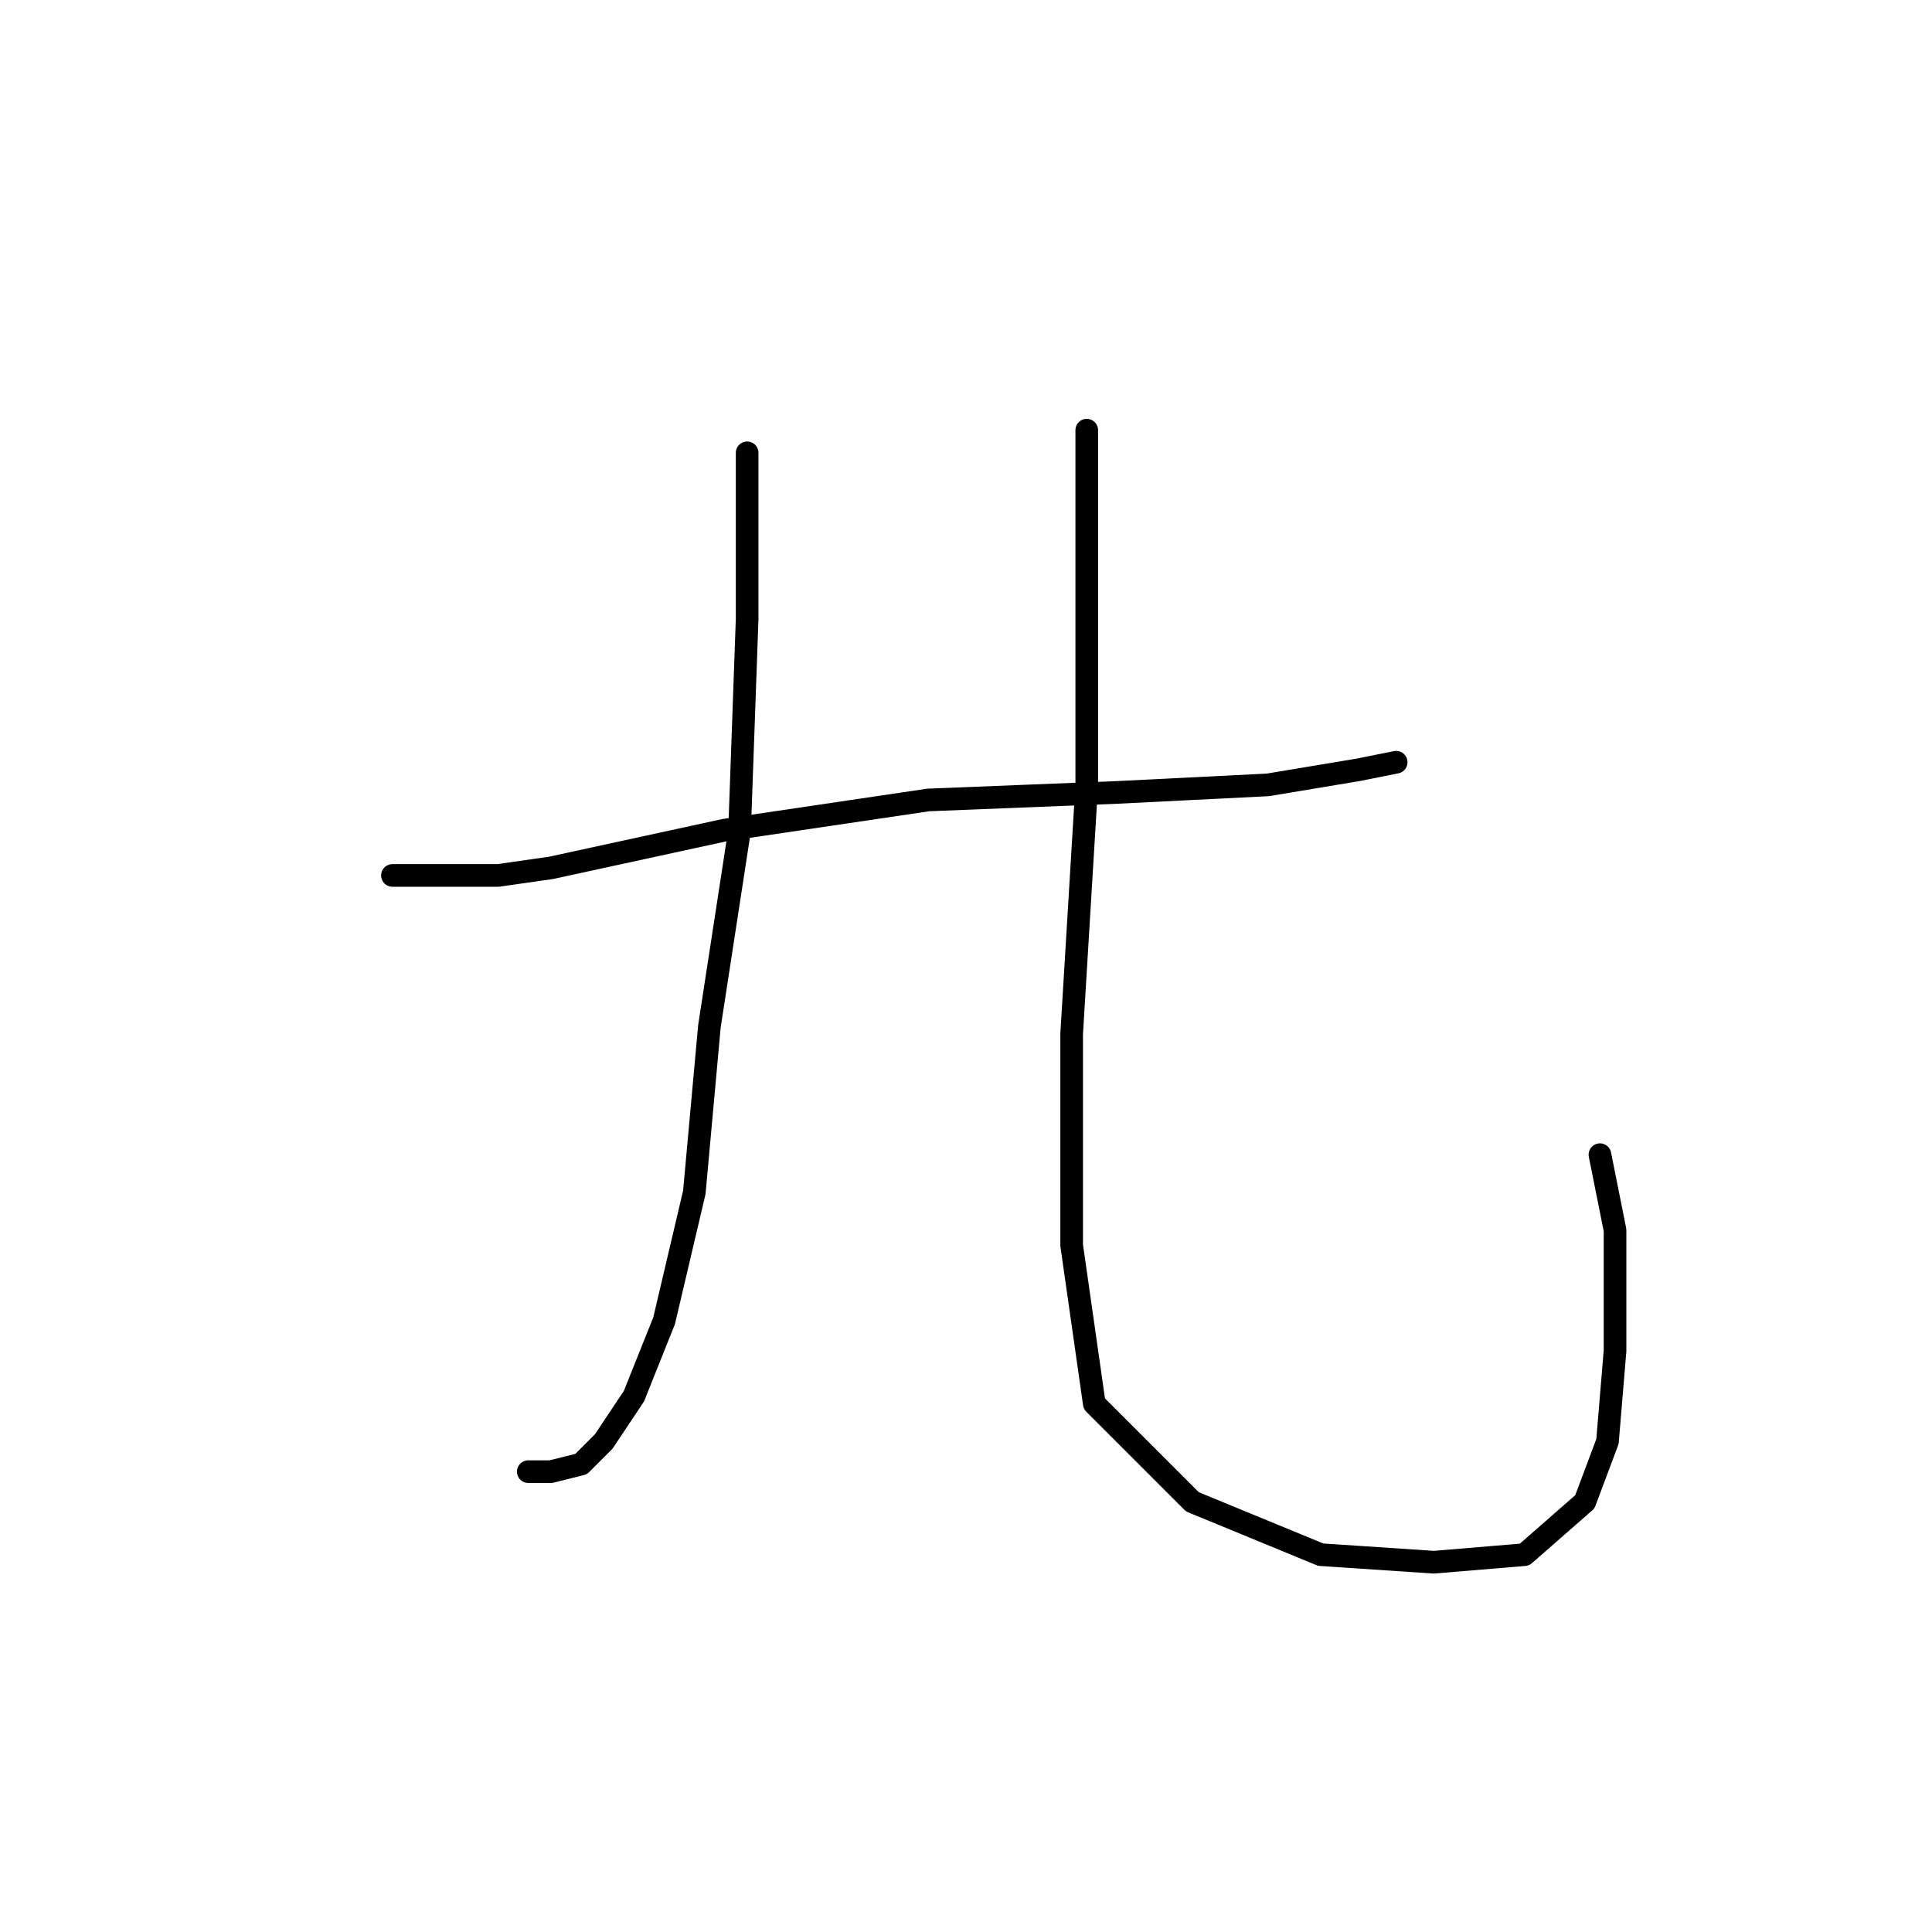 <?xml version="1.0" standalone="no"?>
    <svg width="256" height="256" xmlns="http://www.w3.org/2000/svg" version="1.1">
    <polyline stroke="black" stroke-width="3" stroke-linecap="round" fill="transparent" stroke-linejoin="round" points="99 60 99 71 99 82 98 110 94 136 92 158 88 175 84 185 80 191 77 194 73 195 70 195 70 195 " />
        <polyline stroke="black" stroke-width="3" stroke-linecap="round" fill="transparent" stroke-linejoin="round" points="52 116 59 116 66 116 73 115 96 110 123 106 148 105 168 104 180 102 185 101 185 101 " />
        <polyline stroke="black" stroke-width="3" stroke-linecap="round" fill="transparent" stroke-linejoin="round" points="144 57 144 67 144 77 144 104 142 137 142 165 145 186 158 199 175 206 190 207 202 206 210 199 213 191 214 179 214 163 212 153 212 153 " />
        </svg>